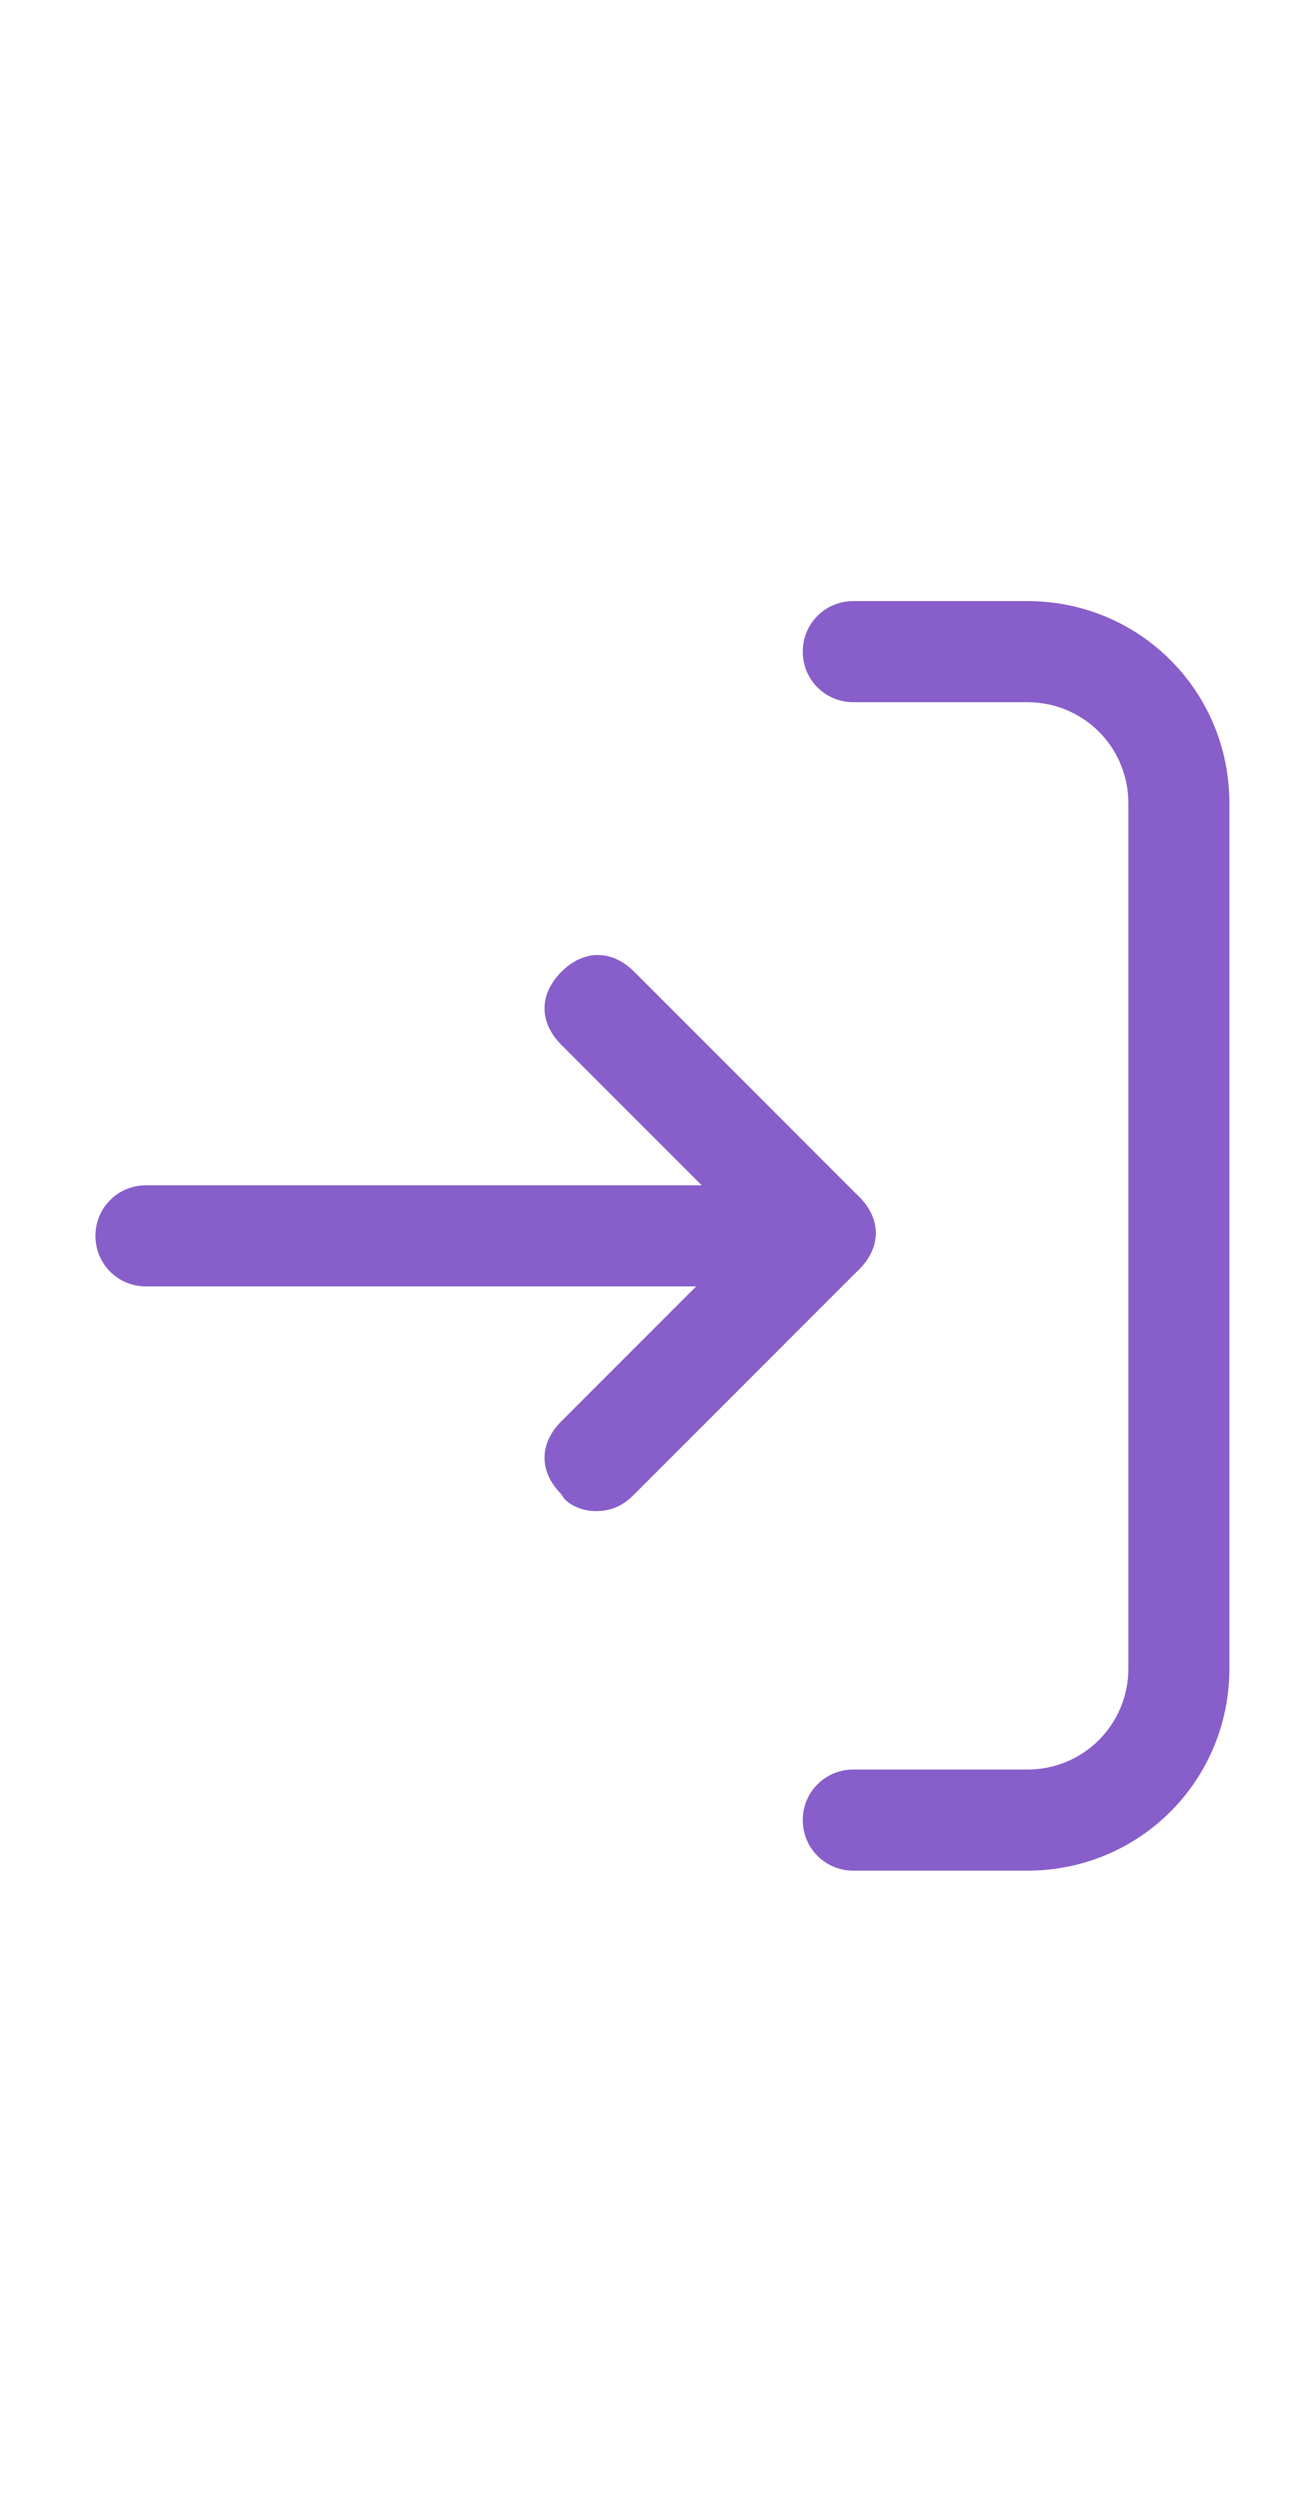 <?xml version="1.0" encoding="utf-8"?>
<!-- Generator: Adobe Illustrator 22.1.0, SVG Export Plug-In . SVG Version: 6.00 Build 0)  -->
<svg version="1.1" id="Слой_1" xmlns="http://www.w3.org/2000/svg" xmlns:xlink="http://www.w3.org/1999/xlink" x="0px" y="0px"
	 viewBox="0 0 23.3 44.5" enable-background="new 0 0 23.3 44.5" xml:space="preserve">
<g>
	<g>
		<path fill="#885ECA" d="M15.2,33.3h3.1c2,0,3.6-1.6,3.6-3.6V14.3c0-2-1.6-3.6-3.6-3.6h-3.1c-0.5,0-0.9,0.4-0.9,0.9
			c0,0.5,0.4,0.9,0.9,0.9h3.1c1,0,1.8,0.8,1.8,1.8v15.4c0,1-0.8,1.8-1.8,1.8h-3.1c-0.5,0-0.9,0.4-0.9,0.9
			C14.3,32.9,14.7,33.3,15.2,33.3z"/>
	</g>
	<g>
		<g>
			<path fill="#885ECA" d="M14.6,22.9h-12c-0.5,0-0.9-0.4-0.9-0.9c0-0.5,0.4-0.9,0.9-0.9h12c0.5,0,0.9,0.4,0.9,0.9
				C15.5,22.5,15.1,22.9,14.6,22.9z"/>
		</g>
		<g>
			<g>
				<path fill="#885ECA" d="M14.6,22.9c-0.2,0-0.5-0.1-0.6-0.3l-4-4c-0.4-0.4-0.4-0.9,0-1.3c0.4-0.4,0.9-0.4,1.3,0l4,4
					c0.4,0.4,0.4,0.9,0,1.3C15.1,22.8,14.8,22.9,14.6,22.9z"/>
			</g>
			<g>
				<path fill="#885ECA" d="M10.6,26.9c-0.2,0-0.5-0.1-0.6-0.3c-0.4-0.4-0.4-0.9,0-1.3l4-4c0.4-0.4,0.9-0.4,1.3,0
					c0.4,0.4,0.4,0.9,0,1.3l-4,4C11.1,26.8,10.9,26.9,10.6,26.9z"/>
			</g>
		</g>
	</g>
</g>
</svg>
